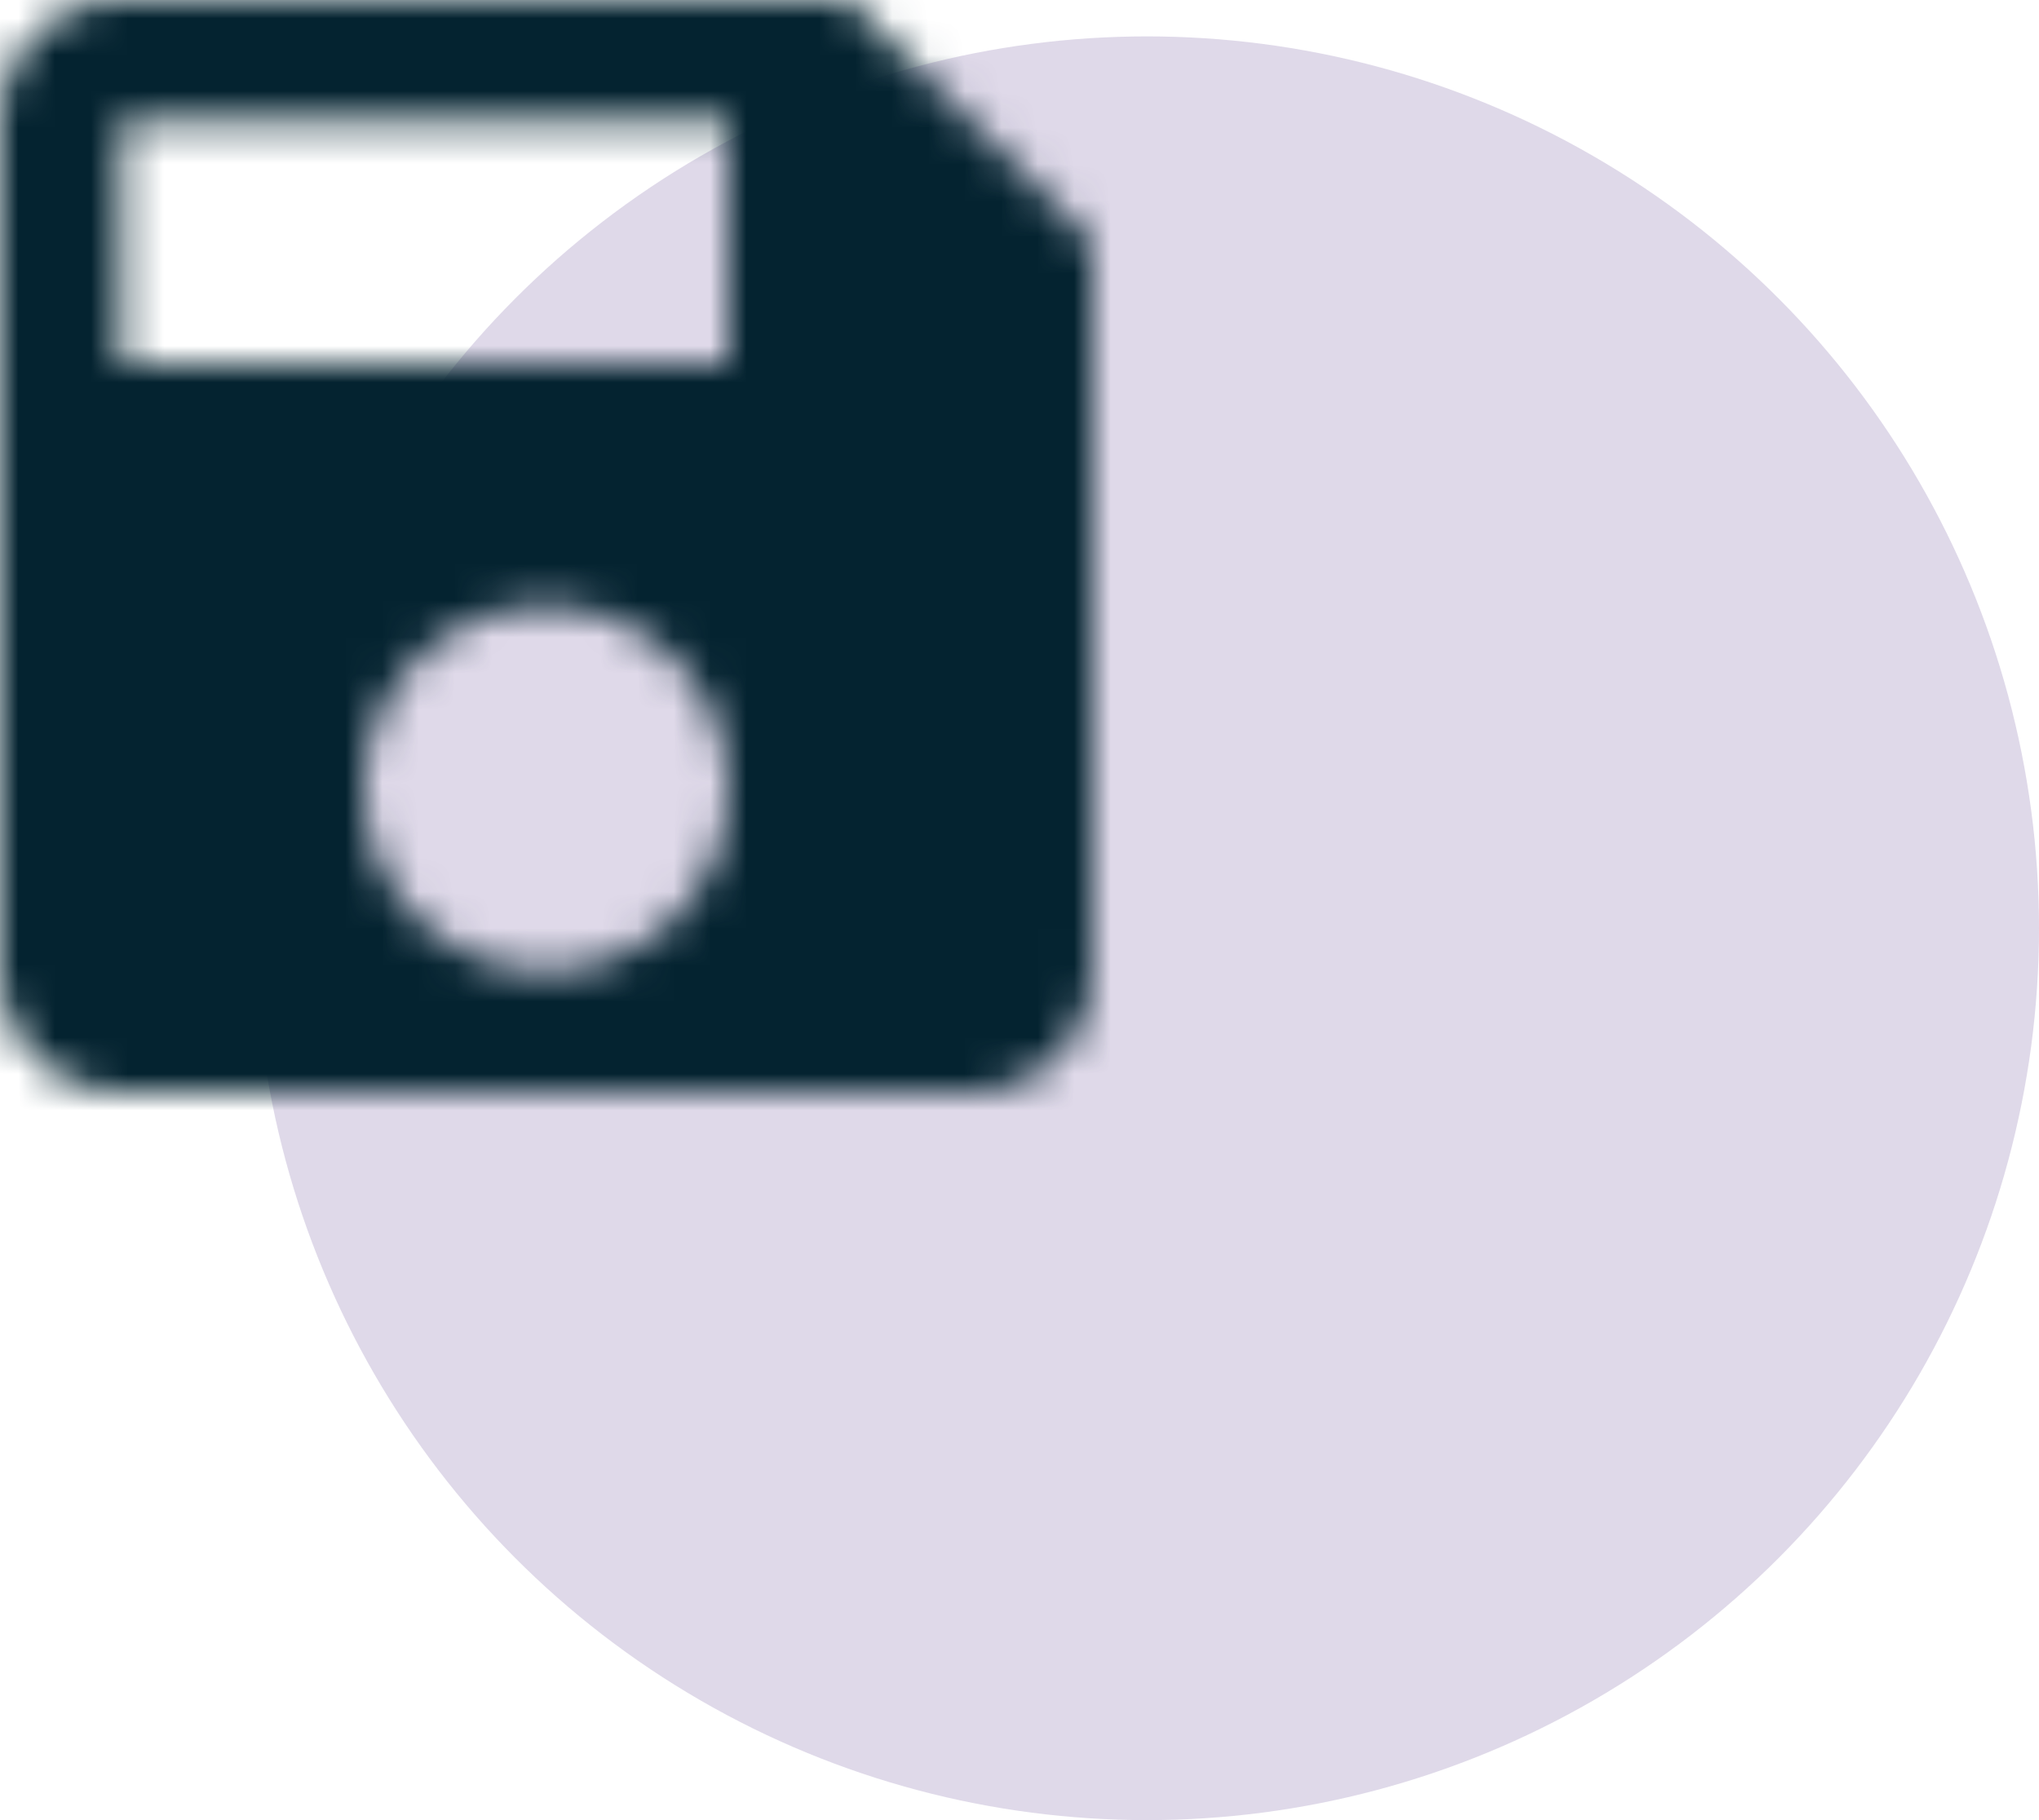 <svg xmlns="http://www.w3.org/2000/svg" xmlns:xlink="http://www.w3.org/1999/xlink" width="56" height="50" viewBox="0 0 56 50">
    <defs>
        <path id="a" d="M28.333 5h-20C6.483 5 5 6.5 5 8.333v23.334A3.332 3.332 0 0 0 8.333 35h23.334C33.5 35 35 33.5 35 31.667v-20L28.333 5zM20 31.667c-2.767 0-5-2.234-5-5 0-2.767 2.233-5 5-5s5 2.233 5 5c0 2.766-2.233 5-5 5zM25 15H8.333V8.333H25V15z"/>
    </defs>
    <g fill="none" fill-rule="evenodd" transform="translate(-5 -5)">
        <circle cx="36.5" cy="30.5" r="24.5" fill="#4B2A85" fill-opacity=".179"/>
        <mask id="b" fill="#fff">
            <use xlink:href="#a"/>
        </mask>
        <g fill="#042330" mask="url(#b)">
            <path d="M0 0h40v40H0z"/>
        </g>
    </g>
</svg>
